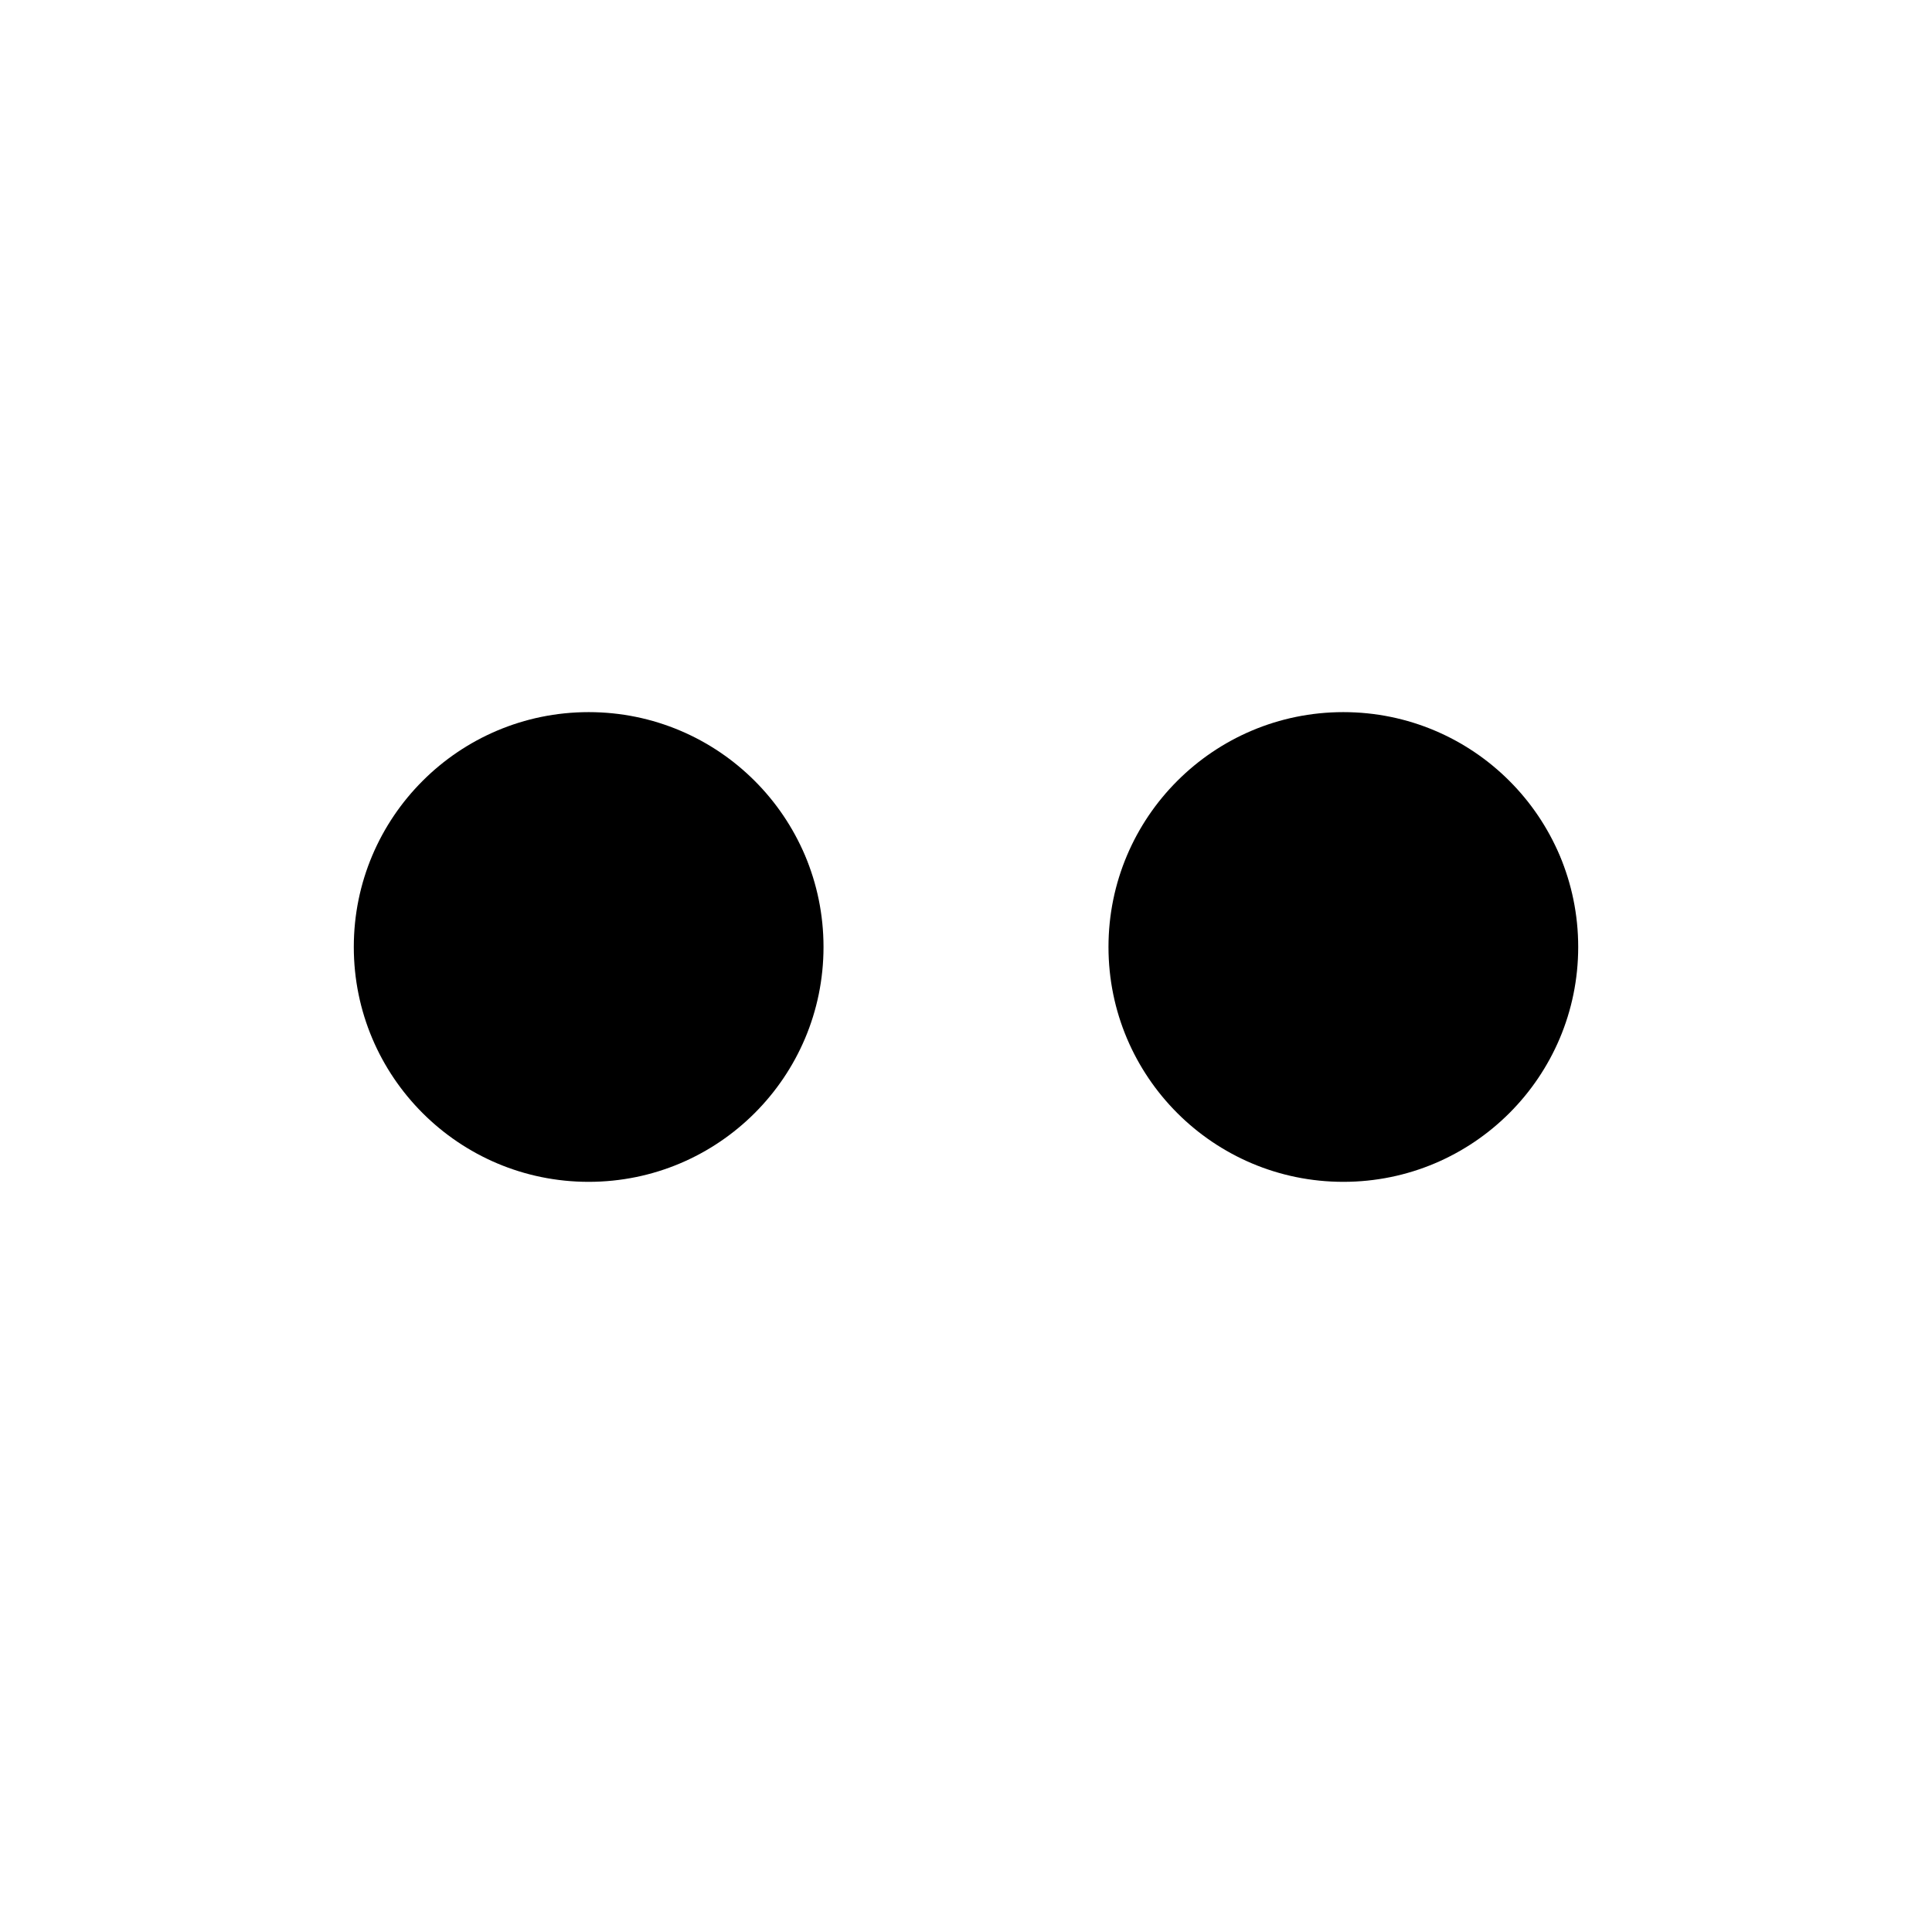 <svg xmlns="http://www.w3.org/2000/svg" viewBox="0 0 64 64">
  <g data-z="2" data-type="eye">
    <g class="eye left">
      <circle class="cls-5" cx="19.5" cy="31.37" r="7.78" />
      <circle class="cls-2" cx="22.5" cy="30.12" r="4.52" />
      <path class="cls-4"
        d="M19.5,26a15.85,15.85,0,0,1,6.67,1.43,7.77,7.77,0,0,0-13.33,0A15.8,15.8,0,0,1,19.5,26Z" />
    </g>

    <g class="eye right">
      <circle class="cls-5" cx="44.5" cy="31.37" r="7.78" />
      <circle class="cls-2" cx="47.5" cy="30.12" r="4.52" />
      <path class="cls-4"
        d="M44.5,26a15.8,15.8,0,0,1,6.66,1.43,7.77,7.77,0,0,0-13.33,0A15.85,15.85,0,0,1,44.5,26Z" />
    </g>
  </g>
</svg>
